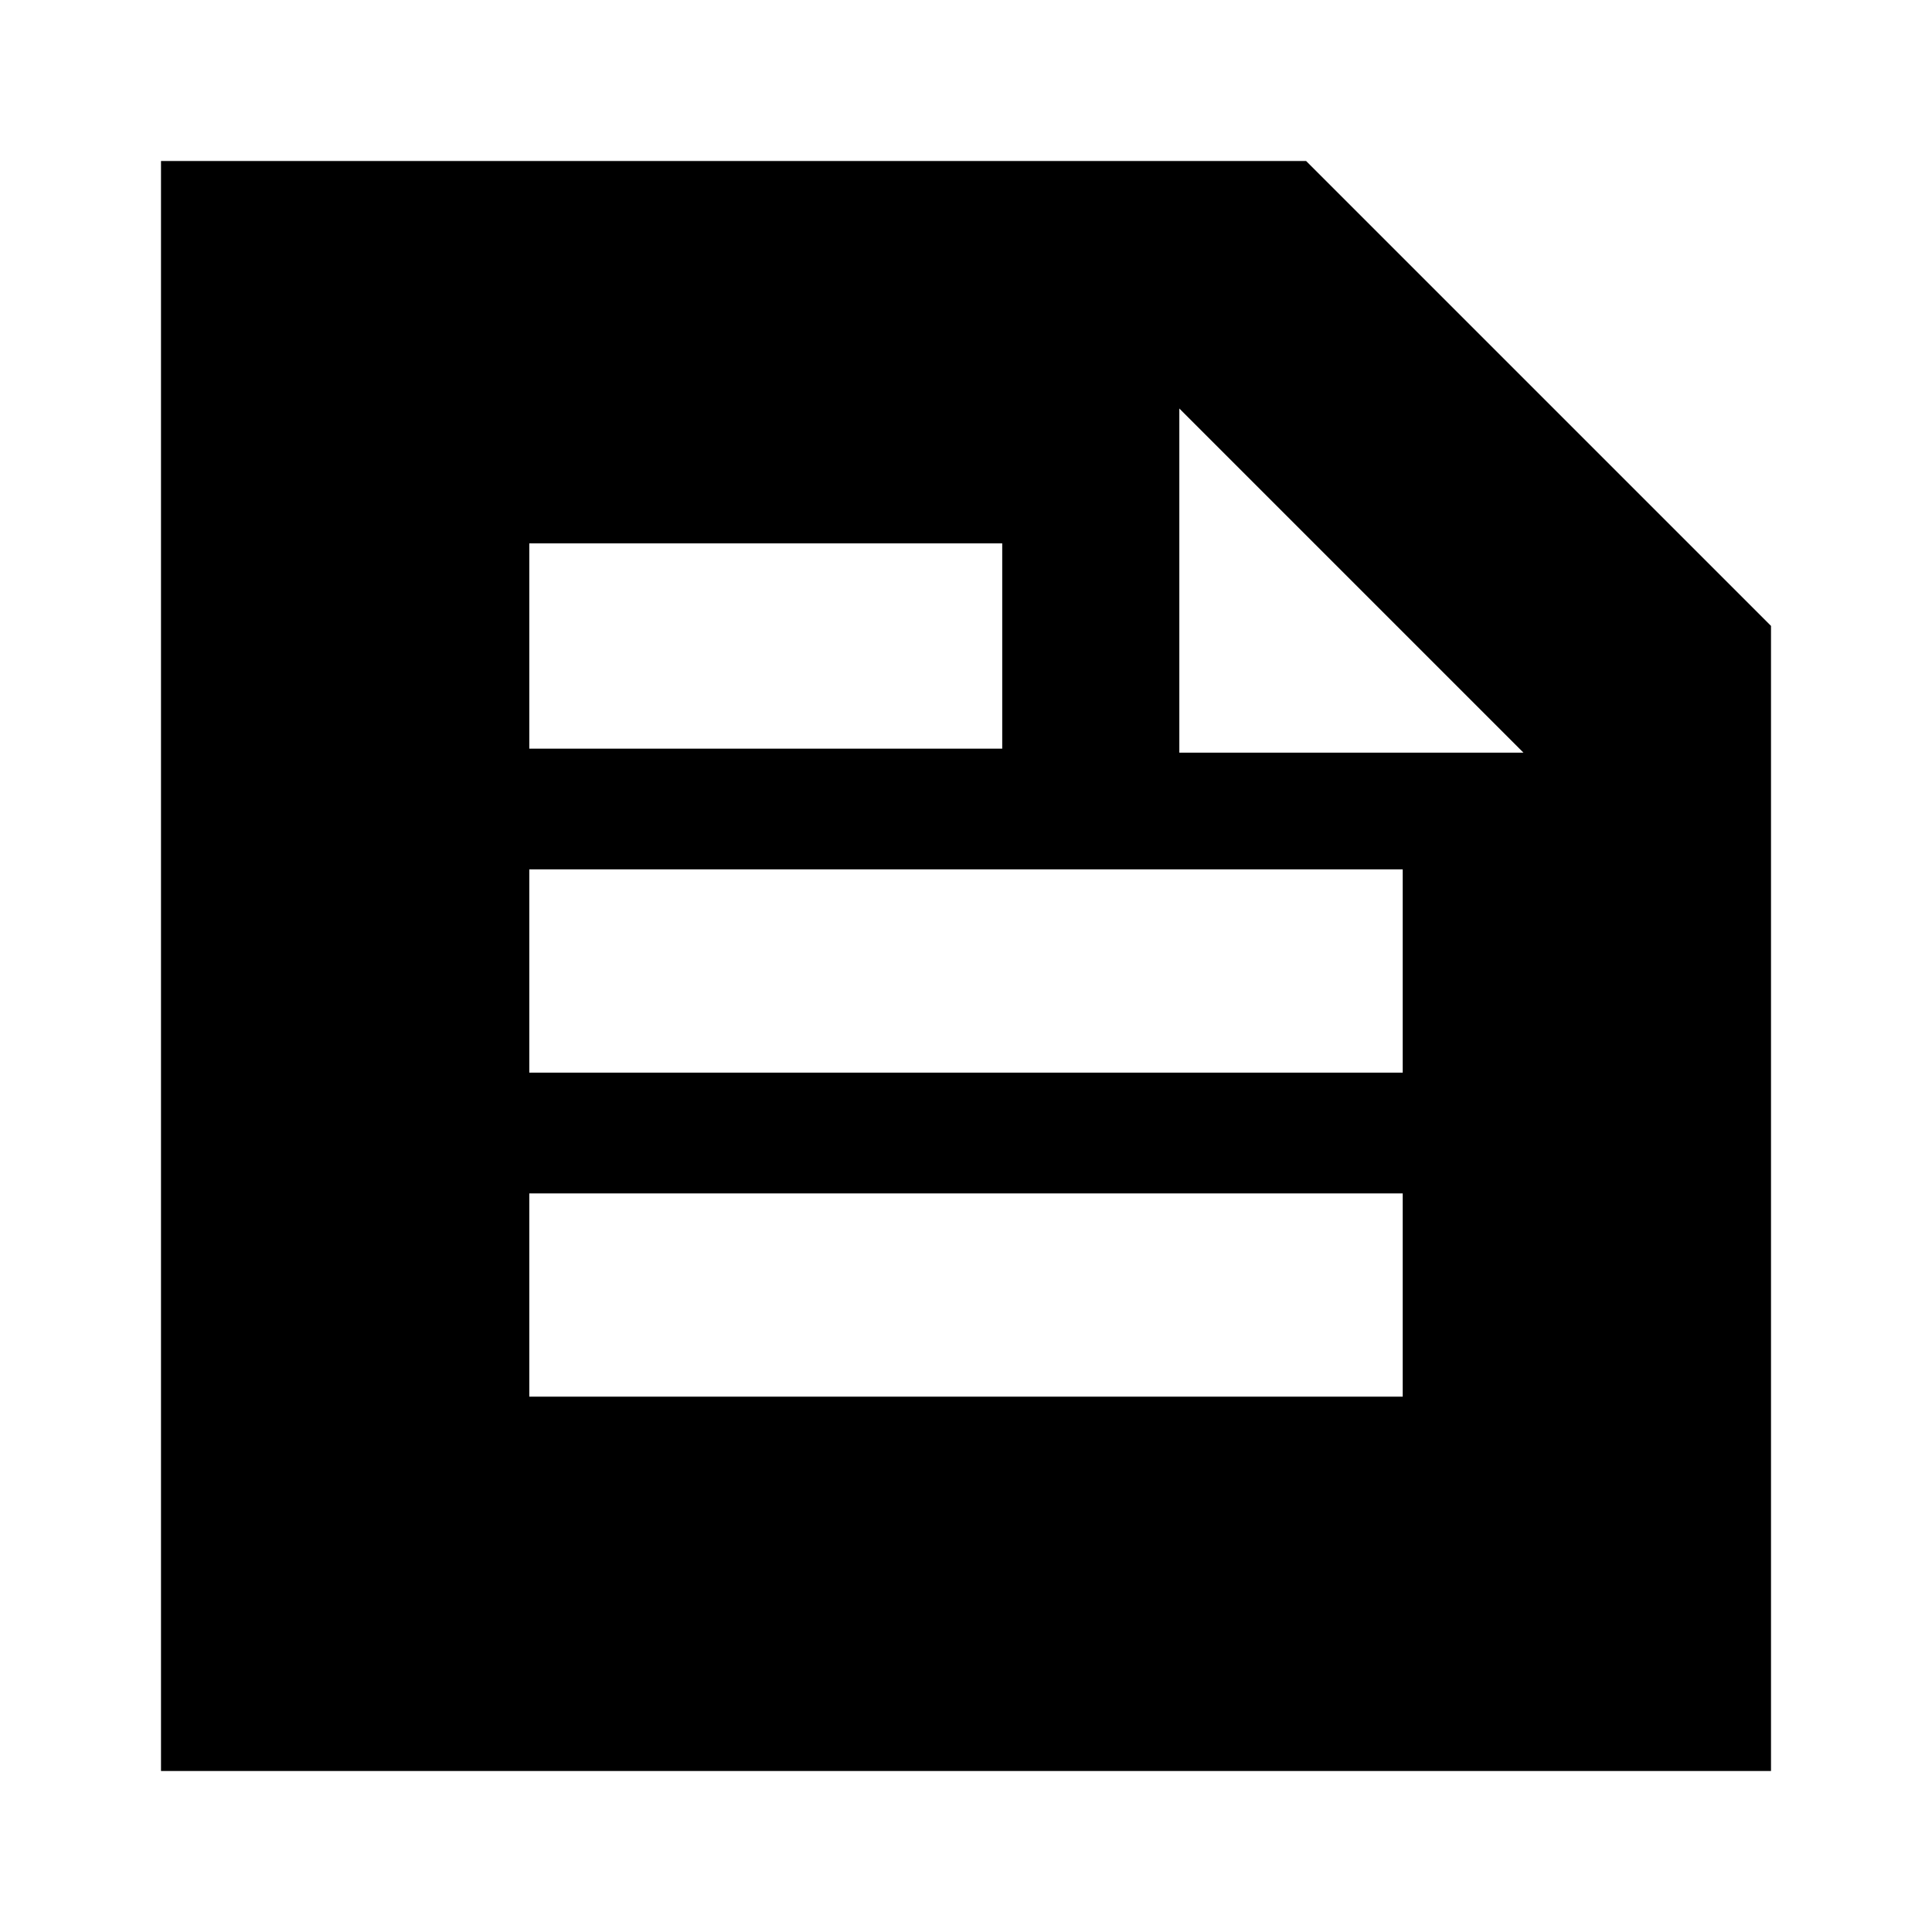 <svg xmlns="http://www.w3.org/2000/svg" height="24" width="24"><path d="M2 22V2H16.225L22 7.775V22ZM6.575 17.35H17.425V14.825H6.575ZM6.575 9.3H12.45V6.75H6.575ZM6.575 13.325H17.425V10.8H6.575ZM14.65 9.35H18.925L14.65 5.075Z"/></svg>